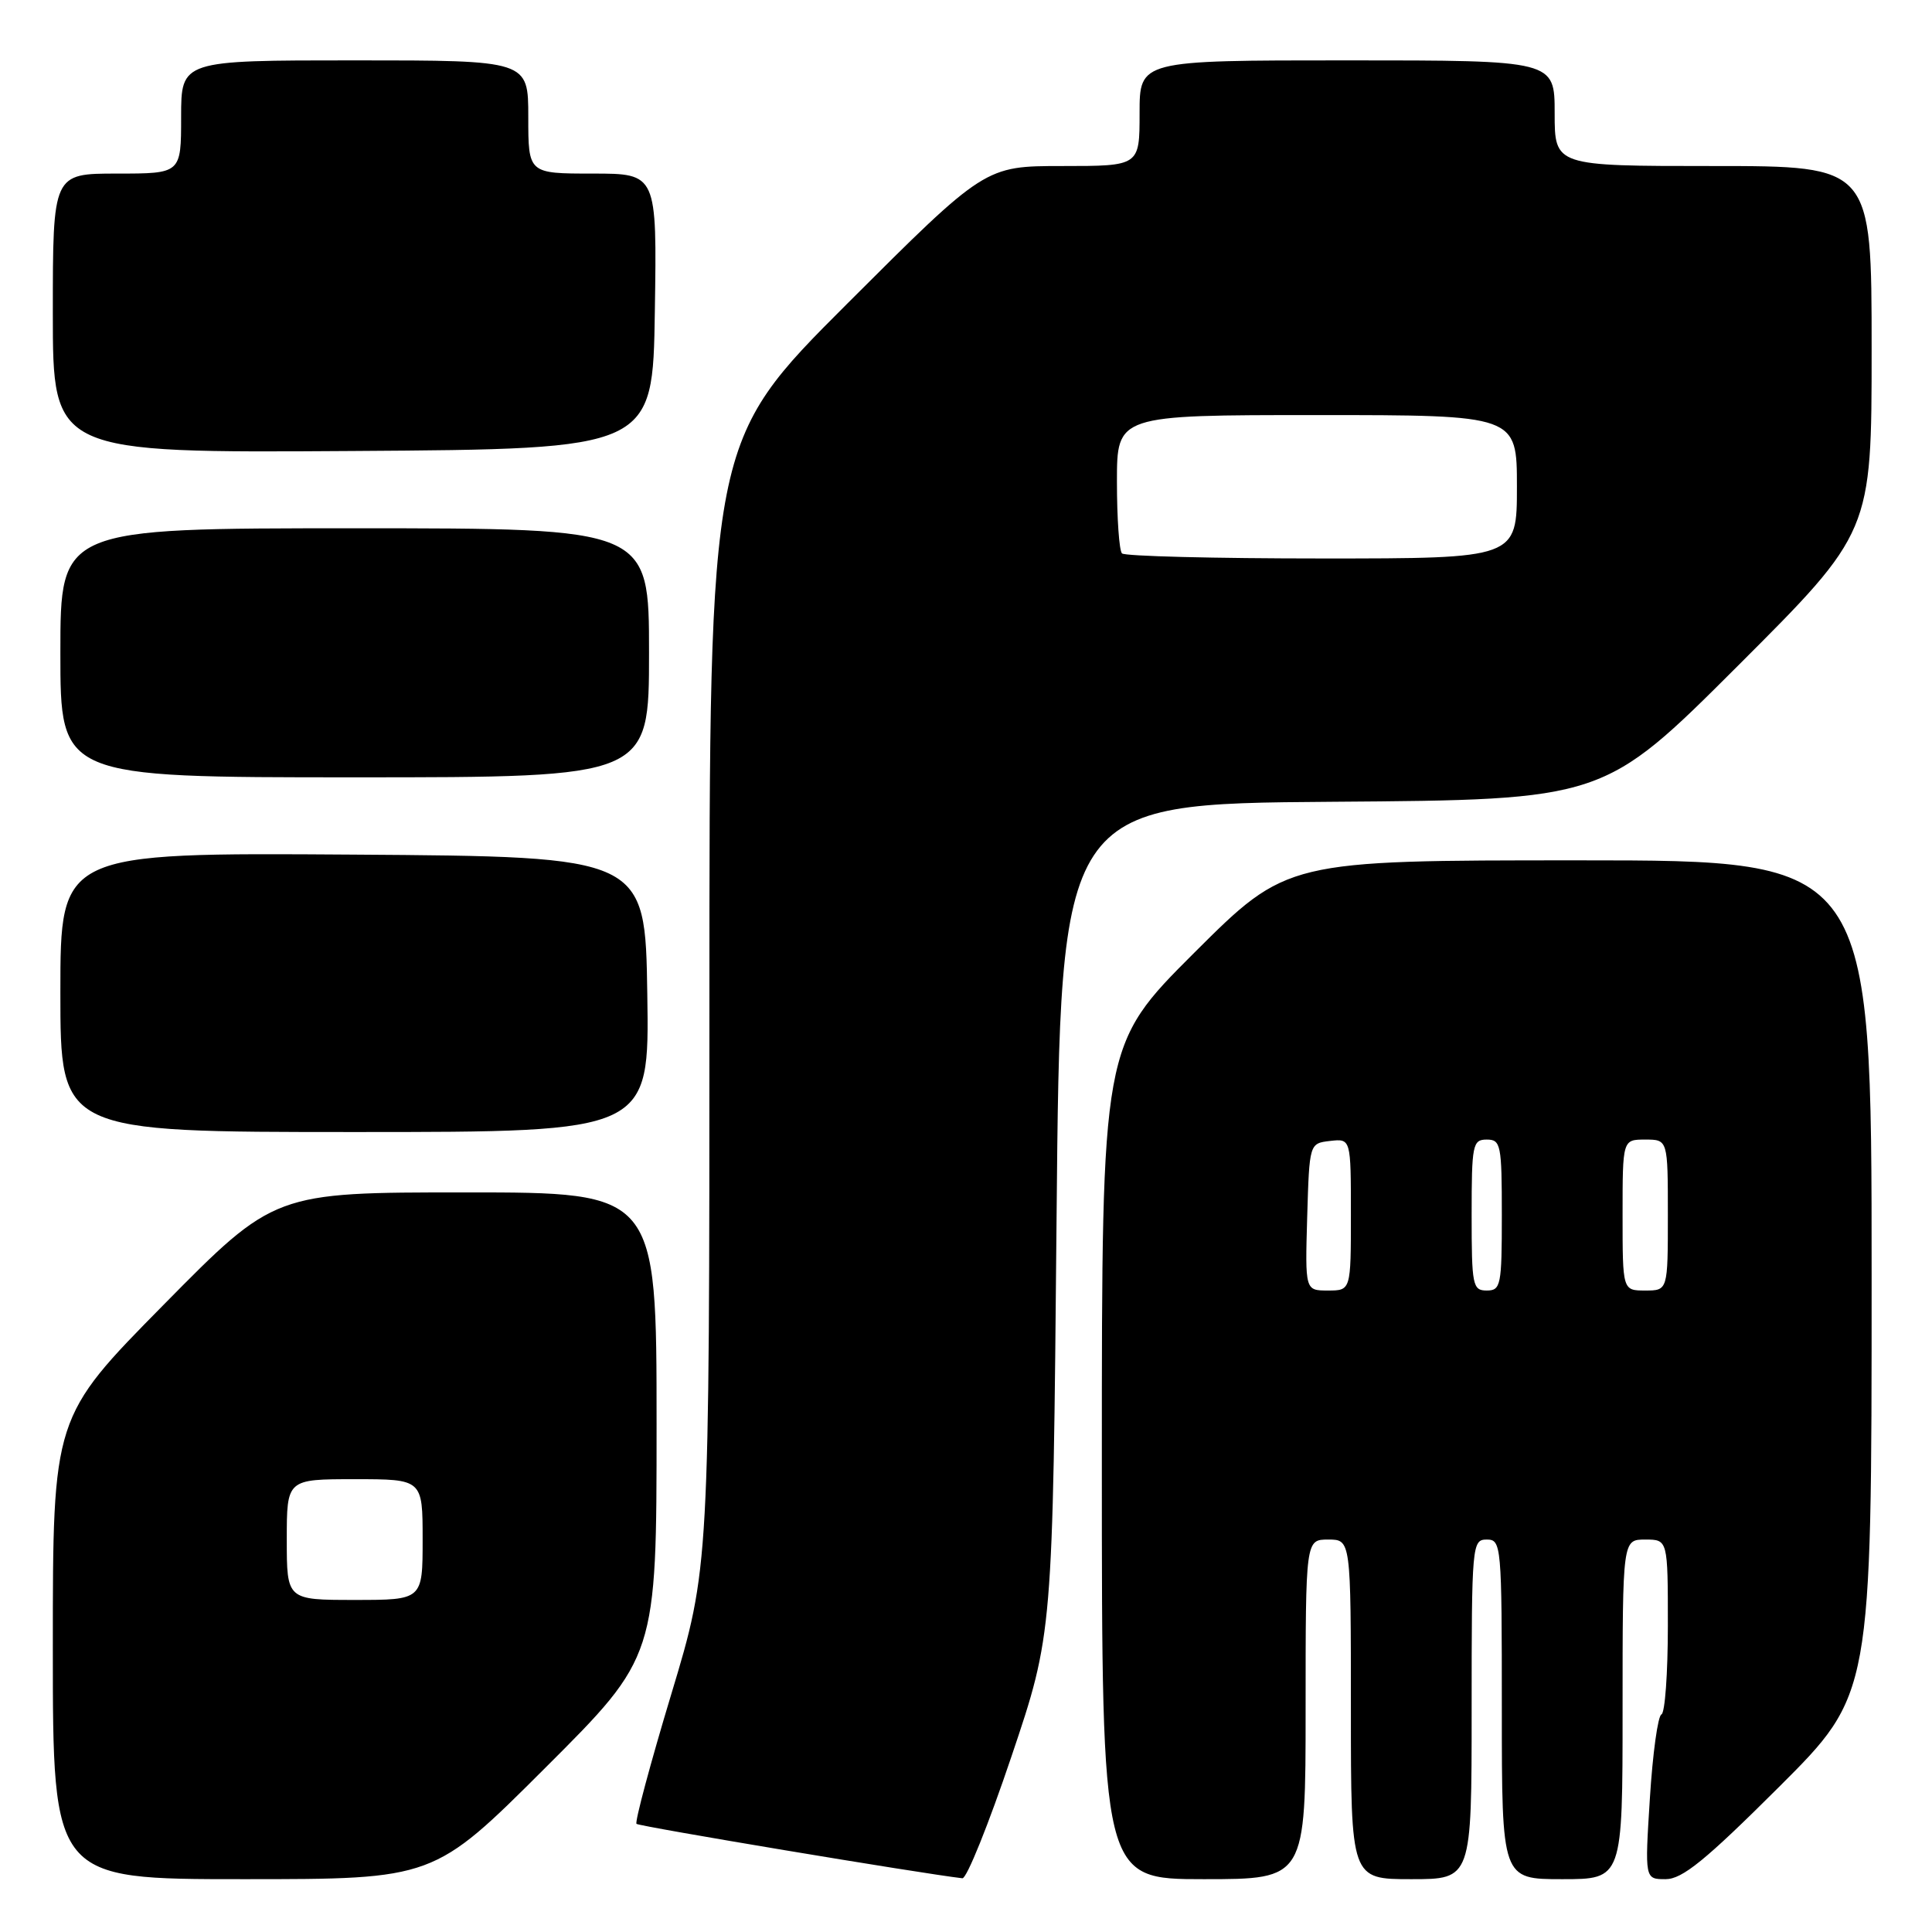 <?xml version="1.0" encoding="UTF-8" standalone="no"?>
<!DOCTYPE svg PUBLIC "-//W3C//DTD SVG 1.1//EN" "http://www.w3.org/Graphics/SVG/1.1/DTD/svg11.dtd" >
<svg xmlns="http://www.w3.org/2000/svg" xmlns:xlink="http://www.w3.org/1999/xlink" version="1.1" viewBox="0 0 256 256">
 <g >
 <path fill="currentColor"
d=" M 72.24 234.26 C 87.00 219.53 87.00 219.53 87.00 188.76 C 87.00 158.00 87.00 158.00 61.68 158.00 C 36.36 158.00 36.36 158.00 21.68 172.89 C 7.00 187.77 7.00 187.77 7.00 218.39 C 7.00 249.00 7.00 249.00 32.24 249.00 C 57.48 249.00 57.48 249.00 72.24 234.26 Z  M 134.02 232.75 C 139.50 216.50 139.50 216.50 140.00 161.50 C 140.50 106.50 140.50 106.50 176.50 106.24 C 212.50 105.98 212.50 105.98 230.25 88.25 C 248.00 70.52 248.00 70.52 248.00 46.26 C 248.00 22.00 248.00 22.00 227.00 22.00 C 206.00 22.00 206.00 22.00 206.00 15.00 C 206.00 8.00 206.00 8.00 178.50 8.00 C 151.00 8.00 151.00 8.00 151.00 15.00 C 151.00 22.00 151.00 22.00 140.76 22.00 C 130.52 22.00 130.52 22.00 112.26 40.24 C 94.00 58.48 94.00 58.48 94.00 133.10 C 94.00 207.73 94.00 207.73 88.95 224.48 C 86.17 233.69 84.10 241.43 84.34 241.67 C 84.68 242.01 122.06 248.25 127.52 248.88 C 128.09 248.95 131.01 241.69 134.02 232.75 Z  M 173.00 226.50 C 173.00 204.00 173.00 204.00 176.00 204.00 C 179.00 204.00 179.00 204.00 179.00 226.50 C 179.00 249.00 179.00 249.00 187.00 249.00 C 195.00 249.00 195.00 249.00 195.00 226.50 C 195.00 204.67 195.06 204.00 197.00 204.00 C 198.94 204.00 199.00 204.67 199.00 226.50 C 199.00 249.00 199.00 249.00 207.00 249.00 C 215.00 249.00 215.00 249.00 215.00 226.50 C 215.00 204.00 215.00 204.00 218.00 204.00 C 221.00 204.00 221.00 204.00 221.00 215.42 C 221.00 221.70 220.62 226.98 220.15 227.17 C 219.68 227.35 218.99 232.34 218.62 238.25 C 217.94 249.00 217.94 249.00 220.70 249.00 C 222.91 249.00 225.97 246.51 235.74 236.77 C 248.00 224.53 248.00 224.53 248.00 169.27 C 248.00 114.00 248.00 114.00 209.26 114.00 C 170.53 114.00 170.53 114.00 158.26 126.23 C 146.00 138.47 146.00 138.47 146.00 193.73 C 146.00 249.00 146.00 249.00 159.50 249.00 C 173.00 249.00 173.00 249.00 173.00 226.50 Z  M 85.77 131.75 C 85.50 113.50 85.50 113.50 46.75 113.24 C 8.00 112.98 8.00 112.98 8.00 131.49 C 8.00 150.00 8.00 150.00 47.02 150.00 C 86.05 150.00 86.05 150.00 85.77 131.75 Z  M 86.00 86.50 C 86.00 70.00 86.00 70.00 47.00 70.00 C 8.00 70.00 8.00 70.00 8.00 86.50 C 8.00 103.00 8.00 103.00 47.00 103.00 C 86.00 103.00 86.00 103.00 86.00 86.50 Z  M 86.77 41.25 C 87.05 23.00 87.05 23.00 78.52 23.00 C 70.00 23.00 70.00 23.00 70.00 15.50 C 70.00 8.00 70.00 8.00 47.00 8.00 C 24.00 8.00 24.00 8.00 24.00 15.50 C 24.00 23.00 24.00 23.00 15.50 23.00 C 7.00 23.00 7.00 23.00 7.00 41.51 C 7.00 60.02 7.00 60.02 46.75 59.76 C 86.50 59.50 86.50 59.50 86.77 41.25 Z  M 38.00 204.00 C 38.00 196.00 38.00 196.00 47.00 196.00 C 56.00 196.00 56.00 196.00 56.00 204.00 C 56.00 212.00 56.00 212.00 47.00 212.00 C 38.00 212.00 38.00 212.00 38.00 204.00 Z  M 148.67 73.33 C 148.30 72.97 148.00 68.69 148.00 63.83 C 148.00 55.00 148.00 55.00 174.50 55.00 C 201.00 55.00 201.00 55.00 201.00 64.50 C 201.00 74.00 201.00 74.00 175.17 74.00 C 160.96 74.00 149.03 73.70 148.67 73.33 Z  M 173.21 161.25 C 173.50 151.50 173.50 151.50 176.25 151.18 C 179.00 150.87 179.00 150.87 179.00 160.93 C 179.00 171.00 179.00 171.00 175.96 171.00 C 172.93 171.00 172.93 171.00 173.21 161.25 Z  M 195.00 161.00 C 195.00 151.67 195.13 151.00 197.00 151.00 C 198.87 151.00 199.00 151.67 199.00 161.00 C 199.00 170.33 198.87 171.00 197.00 171.00 C 195.13 171.00 195.00 170.33 195.00 161.00 Z  M 215.00 161.00 C 215.00 151.00 215.00 151.00 218.00 151.00 C 221.00 151.00 221.00 151.00 221.00 161.00 C 221.00 171.00 221.00 171.00 218.00 171.00 C 215.00 171.00 215.00 171.00 215.00 161.00 Z "/>
</g>
</svg>